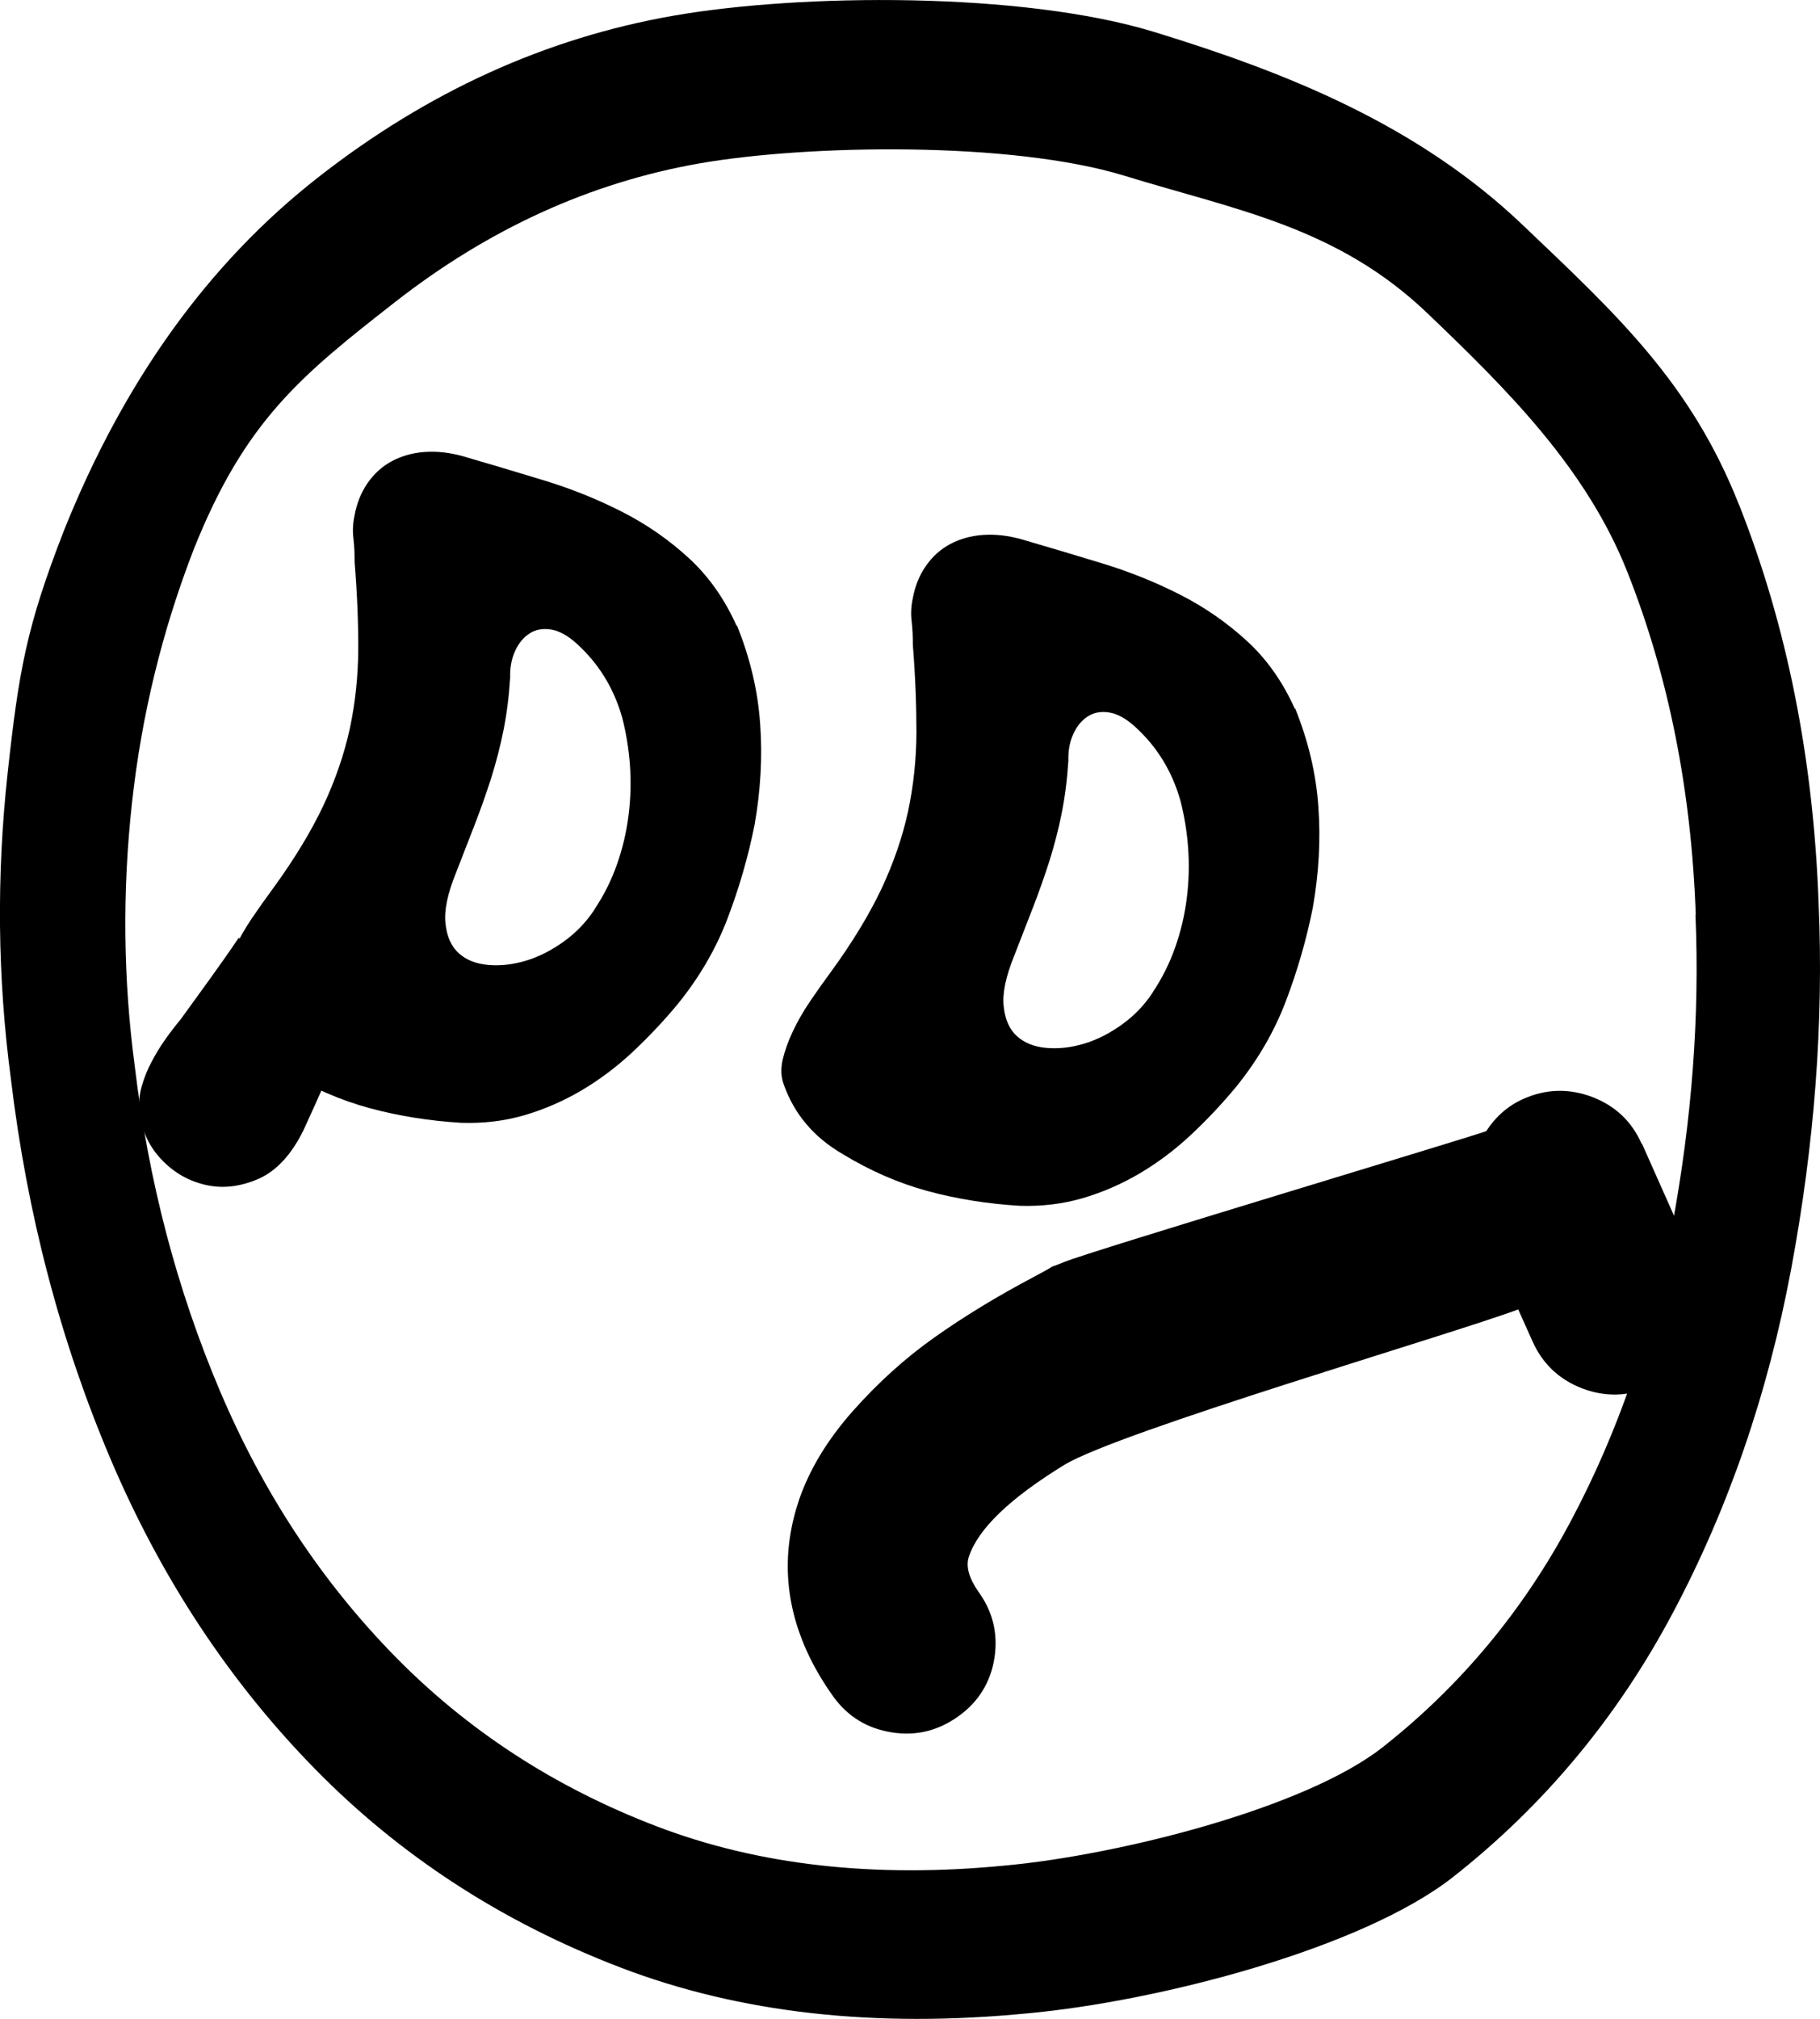 <?xml version="1.0" encoding="UTF-8"?><svg id="Layer_2" xmlns="http://www.w3.org/2000/svg" viewBox="0 0 121.58 134.8"><g id="Layer_1-2"><path d="M86.52,47.3c.88,2.18,1.4,4.37,1.55,6.58,.16,2.2,.03,4.44-.37,6.72-.43,2.16-1.04,4.25-1.81,6.27s-1.87,3.91-3.3,5.68c-.96,1.16-1.98,2.24-3.05,3.24s-2.21,1.85-3.41,2.56c-1.21,.71-2.47,1.26-3.8,1.65s-2.74,.56-4.23,.51c-2.12-.13-4.16-.45-6.12-.98-1.96-.53-3.86-1.36-5.7-2.48-1.92-1.12-3.22-2.66-3.92-4.63-.19-.51-.21-1.06-.08-1.65,.14-.59,.36-1.22,.67-1.88,.31-.66,.69-1.33,1.15-2.01,.46-.68,.94-1.36,1.43-2.02,1.42-1.95,2.54-3.8,3.36-5.53,.81-1.73,1.4-3.45,1.77-5.15,.36-1.7,.55-3.45,.56-5.25,0-1.79-.07-3.75-.24-5.86,0-.55-.02-1.07-.08-1.57s-.04-1,.07-1.52c.15-.83,.44-1.56,.88-2.19,.44-.63,.98-1.12,1.62-1.46,.64-.34,1.36-.55,2.17-.61,.81-.06,1.67,.03,2.57,.28,1.76,.51,3.56,1.05,5.4,1.61,1.84,.56,3.58,1.26,5.23,2.1s3.13,1.87,4.46,3.09,2.39,2.73,3.19,4.51h.03Zm-9.52,18.96c.62-.92,1.12-1.92,1.5-2.99s.64-2.18,.78-3.3,.17-2.24,.09-3.35c-.08-1.11-.26-2.17-.52-3.18-.56-1.96-1.57-3.6-3.04-4.93-.61-.55-1.19-.86-1.73-.94-.54-.08-1.01,0-1.42,.27-.4,.26-.73,.65-.96,1.17-.24,.52-.35,1.11-.33,1.78-.08,1.26-.23,2.43-.45,3.53-.22,1.1-.5,2.15-.82,3.18-.33,1.02-.69,2.05-1.09,3.08-.4,1.03-.82,2.11-1.26,3.24-.56,1.38-.8,2.51-.7,3.38,.09,.88,.39,1.54,.89,1.99s1.16,.71,1.98,.78,1.66-.03,2.52-.29c.86-.26,1.7-.69,2.52-1.28s1.5-1.3,2.05-2.14h-.01Z"/><path d="M116.16,33.68c-3.21-8.12-8.14-12.66-14.38-18.6-7.07-6.77-15.91-10.26-24.69-12.95C68.29-.56,53.5-.44,44.98,1.05c-8.53,1.49-16.45,5.09-23.75,10.81-7.31,5.72-12.97,13.59-16.98,23.62-2.48,6.38-2.99,9.28-3.74,16.14-.75,6.87-.68,13.68,.22,20.44,1.08,9,3.3,17.46,6.66,25.37,3.37,7.92,7.9,14.8,13.6,20.63,5.7,5.83,12.52,10.27,20.46,13.31,7.94,3.04,17.01,4.06,27.2,3.06,8.79-.81,22.36-4.33,28.44-9.12,6.07-4.78,10.96-10.65,14.66-17.62,3.7-6.96,6.34-14.61,7.9-22.94,1.56-8.34,2.18-16.46,1.84-24.37-.34-9.68-2.11-18.59-5.33-26.71h0Zm-2.9,27.39c.29,6.77-.24,13.73-1.57,20.86-1.34,7.14-3.59,13.69-6.76,19.64-3.17,5.96-7.36,10.99-12.55,15.08-5.2,4.1-17.7,7.22-25.23,7.91-8.73,.86-16.49-.02-23.29-2.62-6.8-2.6-12.64-6.4-17.52-11.39s-8.76-10.88-11.64-17.66-4.78-14.02-5.7-21.72c-.77-5.79-.83-11.62-.19-17.5s2.02-11.55,4.14-17.01c3.43-8.59,7.18-11.6,13.44-16.49,6.26-4.89,13.04-7.98,20.34-9.26,7.3-1.27,20.85-1.48,28.37,.82,7.52,2.31,14.22,3.41,20.28,9.21,5.33,5.1,10.59,10.32,13.34,17.27s4.27,14.58,4.56,22.87h-.02Z"/><path d="M109.69,76.37l3.69,8.29c.33,.73,.5,1.5,.5,2.31,0,.8-.13,1.56-.39,2.26-.27,.71-.69,1.36-1.24,1.95-.56,.59-1.2,1.05-1.94,1.39-1.52,.68-3.05,.72-4.6,.14-1.54-.59-2.66-1.64-3.33-3.14l-.96-2.14c-4.44,1.66-26.72,8.17-30.34,10.39-3.61,2.22-5.73,4.25-6.35,6.1-.23,.66,0,1.45,.63,2.36,.97,1.33,1.32,2.81,1.07,4.43-.26,1.62-1.06,2.92-2.4,3.88-1.35,.97-2.83,1.34-4.46,1.08s-2.92-1.04-3.89-2.37c-.73-1.02-1.33-2.05-1.8-3.09-1.49-3.32-1.65-6.67-.5-10.07,.69-2.01,1.88-3.99,3.57-5.9s3.52-3.56,5.47-4.94,4.16-2.73,6.62-4.03c2.44-1.3,.22-.26,2.06-1.01s26.32-8.09,28.18-8.73c.64-.98,1.46-1.7,2.47-2.15,1.52-.68,3.05-.72,4.6-.14,1.55,.59,2.65,1.63,3.32,3.14h0Z"/><g><path d="M21.86,71.91c-.5,1.17-1.03,2.35-1.58,3.54-.81,1.65-1.82,2.74-3.03,3.27-1.21,.52-2.39,.66-3.54,.39s-2.14-.84-2.97-1.74c-.83-.89-1.3-1.96-1.41-3.18-.06-.56-.02-1.12,.14-1.67,.16-.55,.37-1.09,.65-1.61,.27-.52,.58-1.03,.92-1.51s.69-.93,1.03-1.34c1.35-1.88,2.58-3.52,3.88-5.45"/><path d="M49.23,41.76c.88,2.18,1.4,4.37,1.55,6.58,.16,2.2,.03,4.44-.37,6.72-.43,2.16-1.04,4.25-1.81,6.27s-1.87,3.91-3.3,5.68c-.96,1.16-1.98,2.24-3.05,3.24s-2.21,1.85-3.41,2.56c-1.21,.71-2.47,1.26-3.8,1.65-1.33,.39-2.74,.56-4.23,.51-2.12-.13-4.16-.45-6.12-.98-1.96-.53-3.86-1.36-5.7-2.48-1.92-1.12-3.22-2.66-3.92-4.63-.19-.51-.21-1.06-.08-1.65,.14-.59,.36-1.22,.67-1.88s.69-1.33,1.15-2.01c.46-.68,.94-1.36,1.43-2.02,1.42-1.95,2.54-3.8,3.36-5.53,.81-1.73,1.4-3.45,1.77-5.15,.36-1.7,.55-3.45,.56-5.25,.01-1.79-.07-3.75-.24-5.86,0-.55-.02-1.07-.08-1.57s-.04-1,.07-1.52c.15-.83,.44-1.56,.88-2.19,.44-.63,.98-1.12,1.62-1.46,.64-.34,1.36-.55,2.17-.61,.81-.06,1.67,.03,2.57,.28,1.76,.51,3.56,1.05,5.4,1.61,1.84,.56,3.58,1.26,5.23,2.1s3.13,1.87,4.46,3.09c1.33,1.22,2.39,2.73,3.19,4.51h.03Zm-9.52,18.96c.62-.92,1.12-1.92,1.5-2.99s.64-2.18,.78-3.3,.17-2.24,.09-3.35c-.08-1.11-.26-2.17-.52-3.18-.56-1.96-1.57-3.6-3.04-4.93-.61-.55-1.19-.86-1.73-.94-.54-.08-1.01,0-1.42,.27-.4,.26-.73,.65-.96,1.17-.24,.52-.35,1.11-.33,1.78-.08,1.26-.23,2.43-.45,3.53s-.5,2.15-.82,3.18c-.33,1.02-.69,2.05-1.09,3.08-.4,1.03-.82,2.11-1.26,3.24-.56,1.38-.8,2.51-.7,3.38,.09,.88,.39,1.54,.89,1.99s1.16,.71,1.98,.78c.82,.07,1.66-.03,2.52-.29,.86-.26,1.7-.69,2.52-1.28s1.5-1.3,2.05-2.14h0Z"/></g></g></svg>